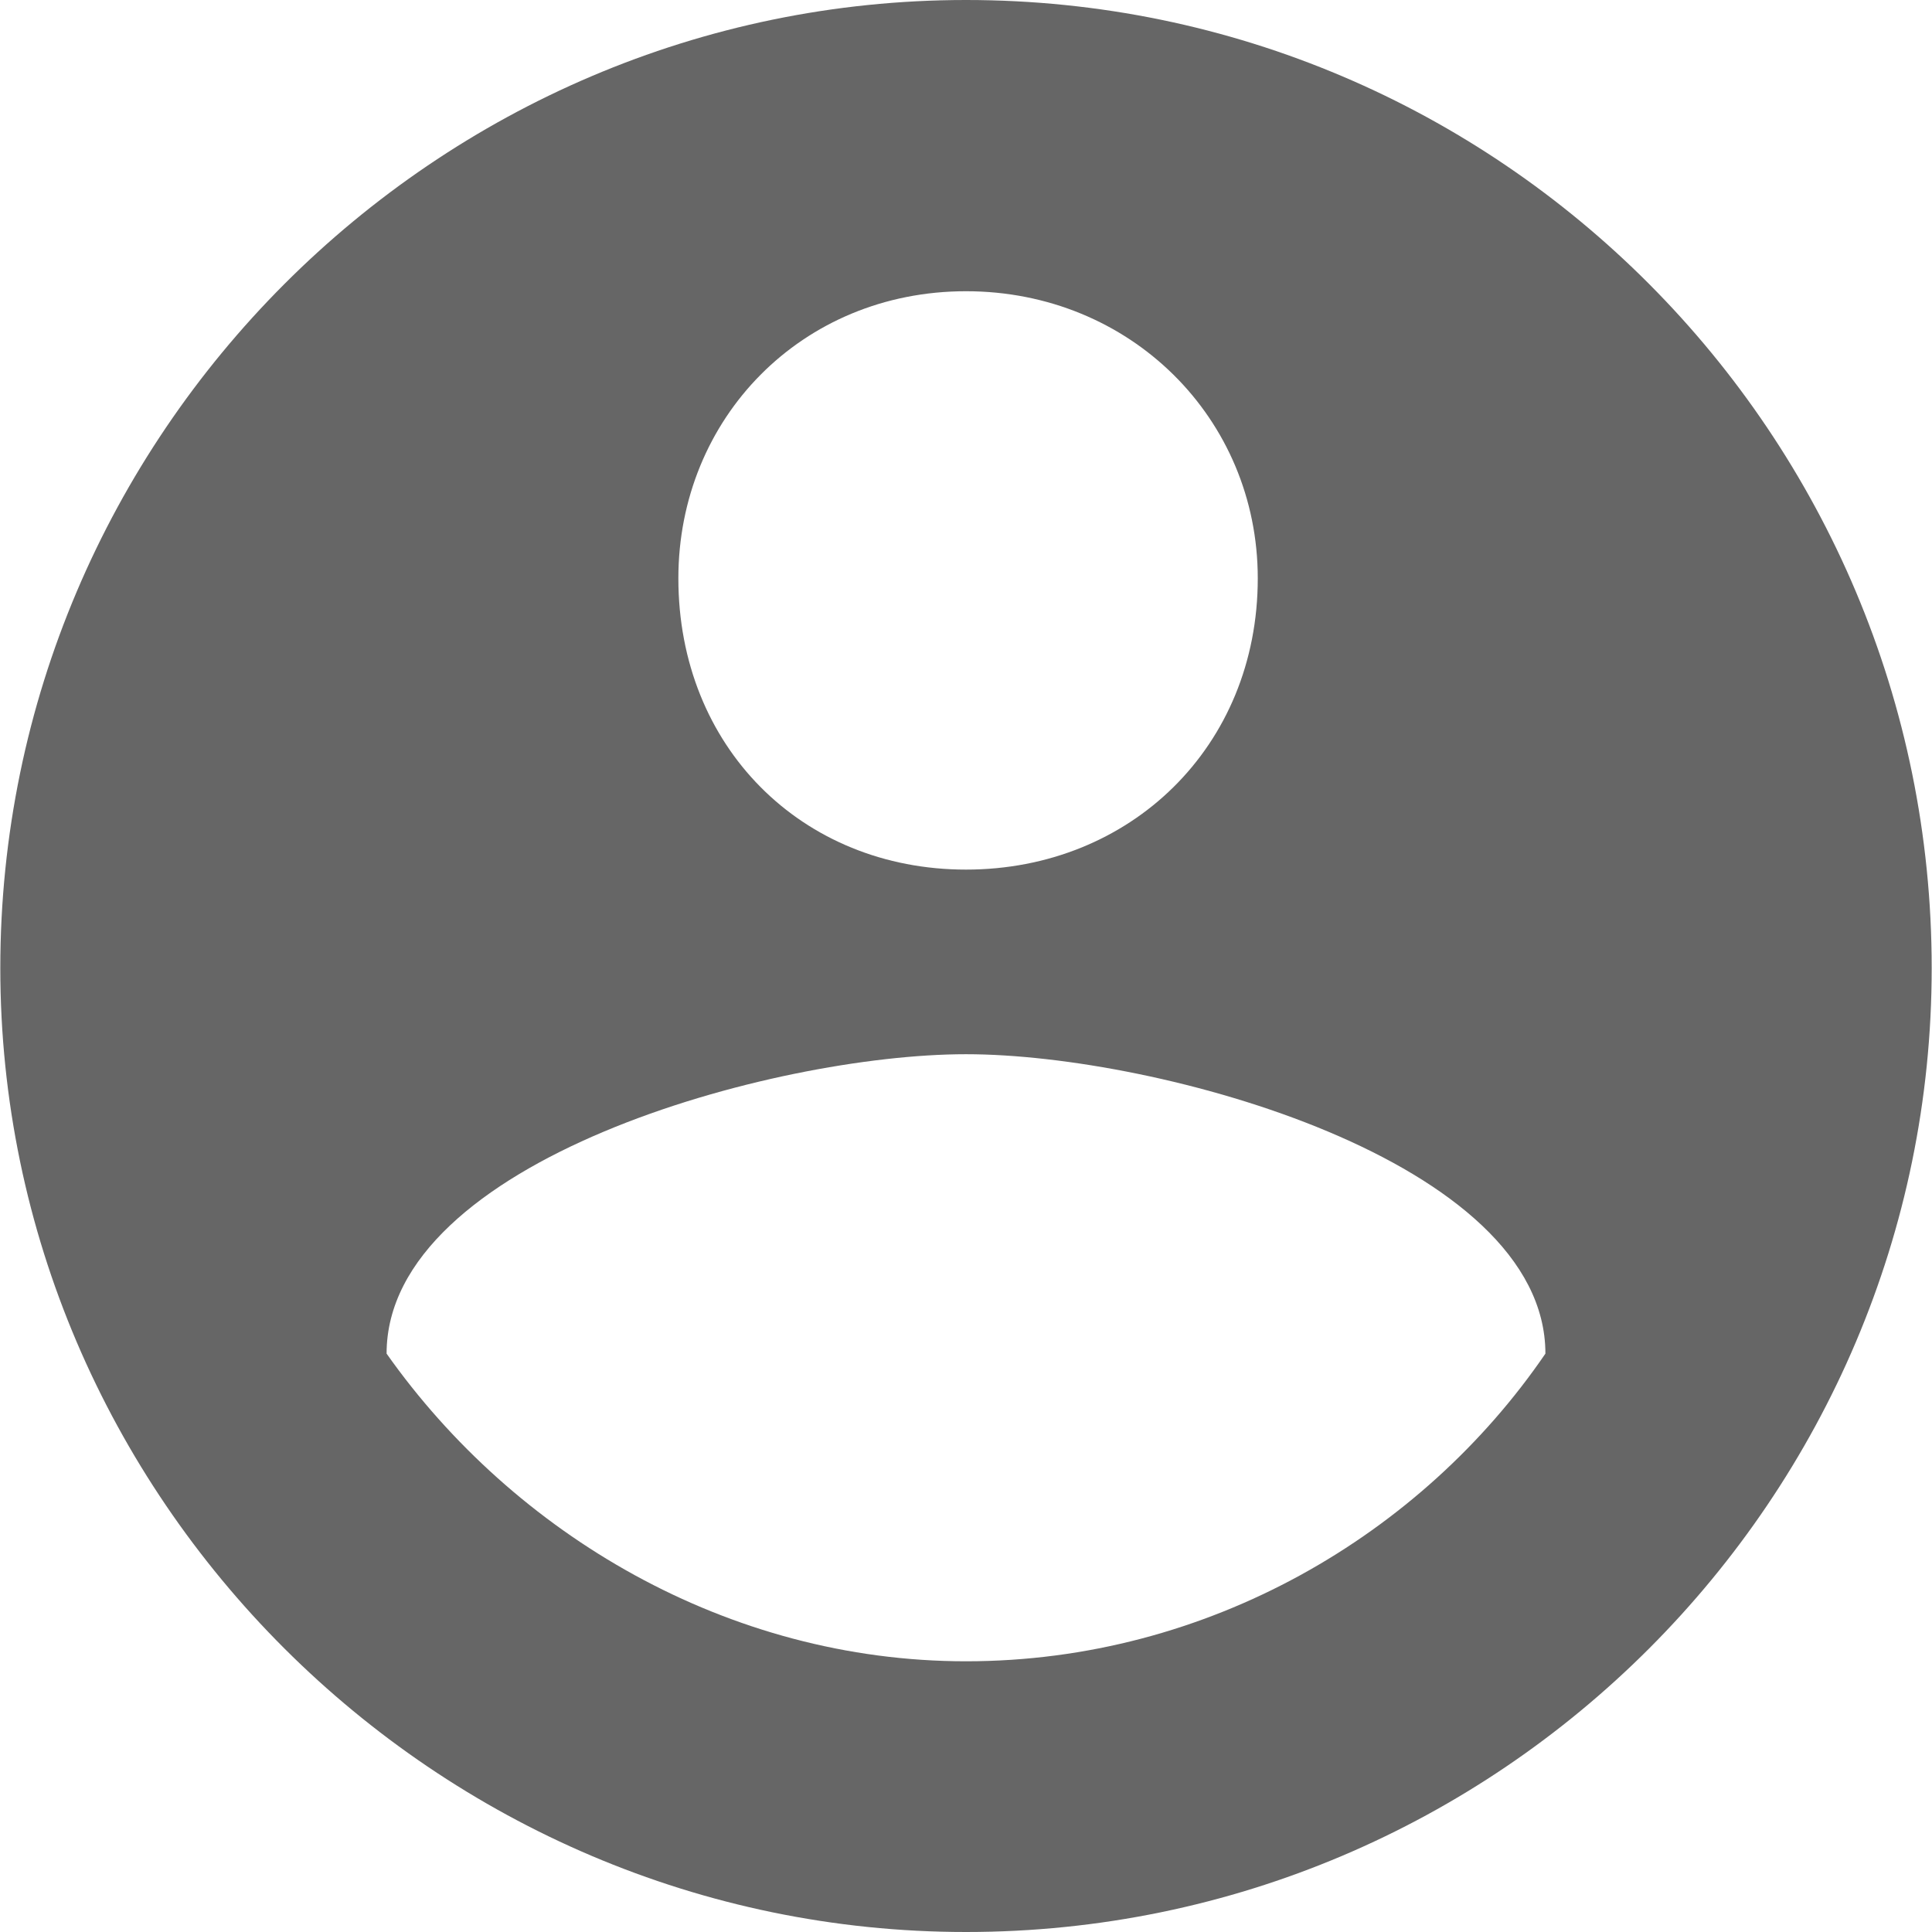 <?xml version="1.0" encoding="utf-8"?>
<!-- Generator: Adobe Illustrator 17.0.0, SVG Export Plug-In . SVG Version: 6.00 Build 0)  -->
<!DOCTYPE svg PUBLIC "-//W3C//DTD SVG 1.1//EN" "http://www.w3.org/Graphics/SVG/1.1/DTD/svg11.dtd">
<svg version="1.1" id="图层_1" xmlns="http://www.w3.org/2000/svg" xmlns:xlink="http://www.w3.org/1999/xlink" x="0px" y="0px"
	 width="50px" height="50px" viewBox="0 0 50 50" enable-background="new 0 0 50 50" xml:space="preserve">
<path fill-rule="evenodd" clip-rule="evenodd" fill="#666666" d="M25,42.994c-6.168,0-11.698-3.291-14.995-7.962
	c0-4.99,9.996-7.749,14.995-7.749s14.995,2.759,14.995,7.749C36.805,39.703,31.274,42.994,25,42.994L25,42.994z M25,7.537
	c4.255,0,7.551,3.291,7.551,7.431c0,4.353-3.296,7.537-7.551,7.537c-4.254,0-7.444-3.185-7.444-7.537
	C17.556,10.828,20.746,7.537,25,7.537L25,7.537z M25,0C11.281,0,0.008,11.252,0.008,25.053C0.008,38.747,11.281,50,25,50
	c13.825,0,24.992-11.253,24.992-24.947C49.992,11.252,38.825,0,25,0L25,0z"/>
</svg>
